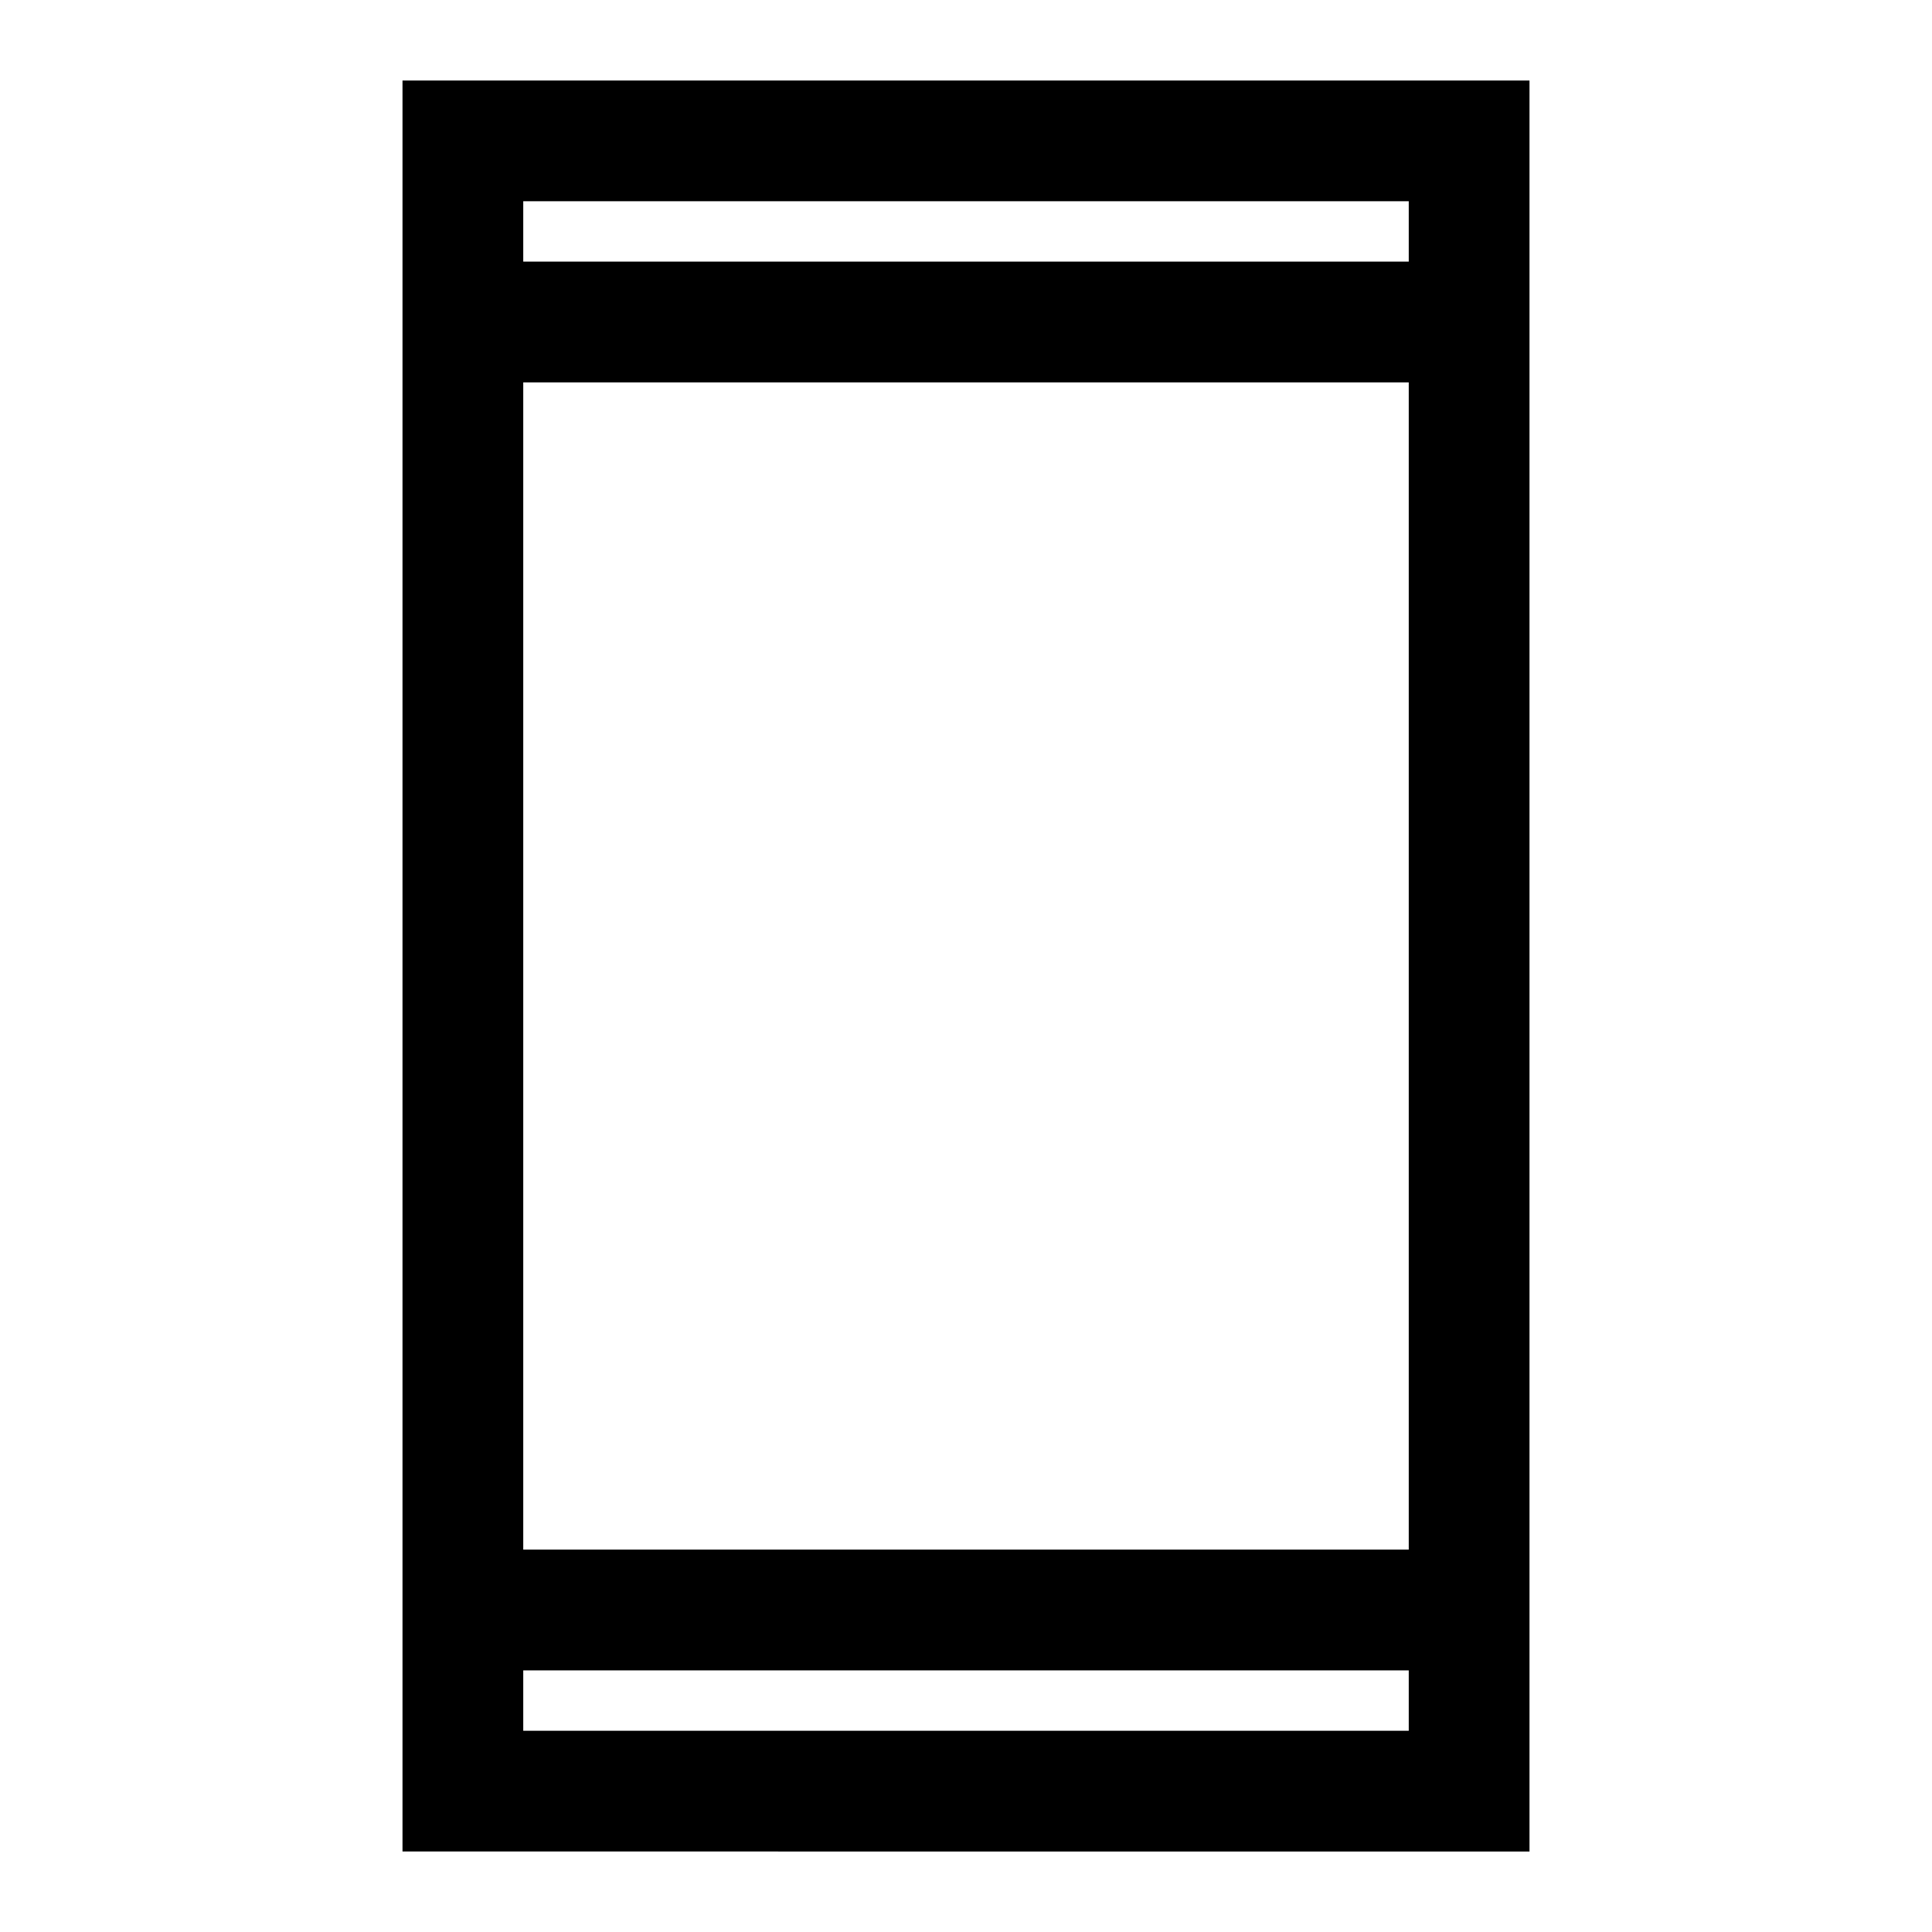 <svg xmlns="http://www.w3.org/2000/svg" width="48" height="48" viewBox="0 96 960 960"><path d="M200 1016V136h560v880H200Zm60-150h440V286H260v580Zm0 90h440v-30H260v30Zm0-730h440v-30H260v30Zm0 0v-30 30Zm0 730v-30 30Z"/></svg>